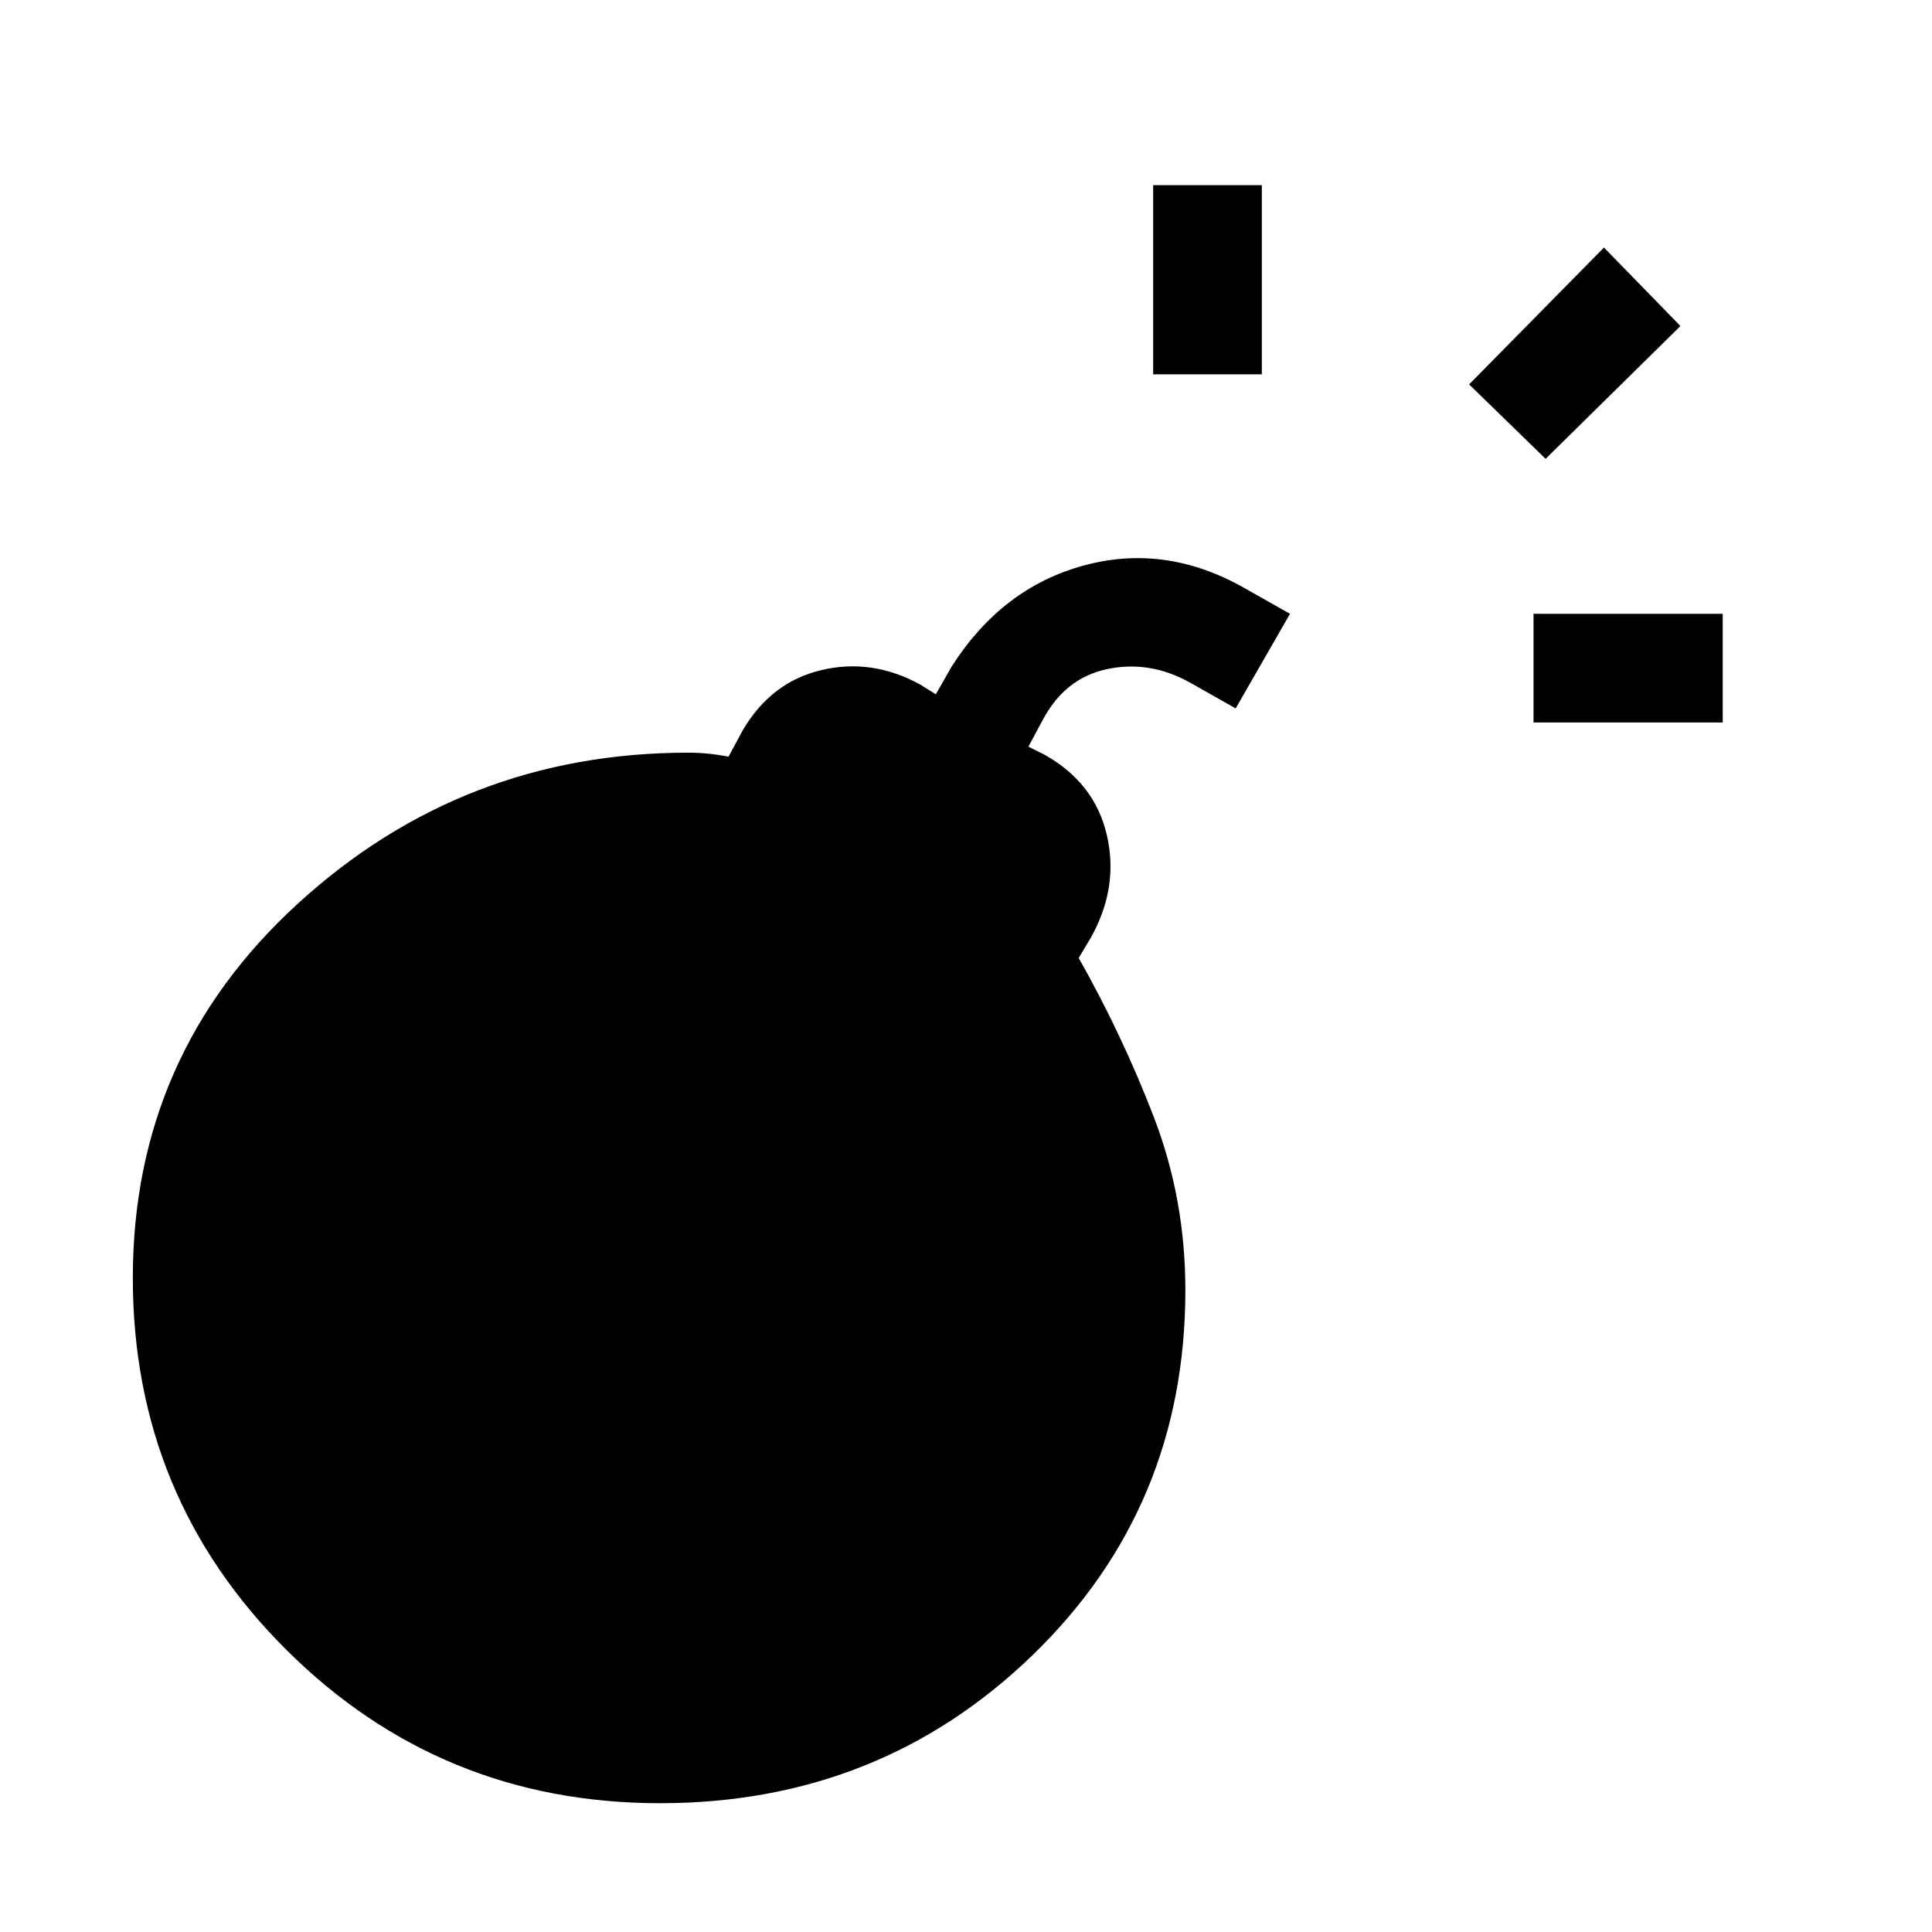 <svg xmlns="http://www.w3.org/2000/svg" height="24" viewBox="0 -960 960 960" width="24"><path d="M328-64q-109 0-185.5-76T66-325q0-111 82-186t194-75q5 0 10 .5t10 1.5l7-13q14-24 39-30t49 7l8 5 8-14q25-39 65.5-50t79.5 11l23 13-27 47-23-13q-20-11-41-6.5T518-602l-7 13 8 4q25 14 31 40t-8 51l-6 10q22 39 37.5 79.5T589-319q0 108-76 181.5T328-64Zm434-537v-54h94v54h-94ZM573-774v-94h54v94h-54Zm195 42-38-37 67-68 38 39-67 66Z"/></svg>